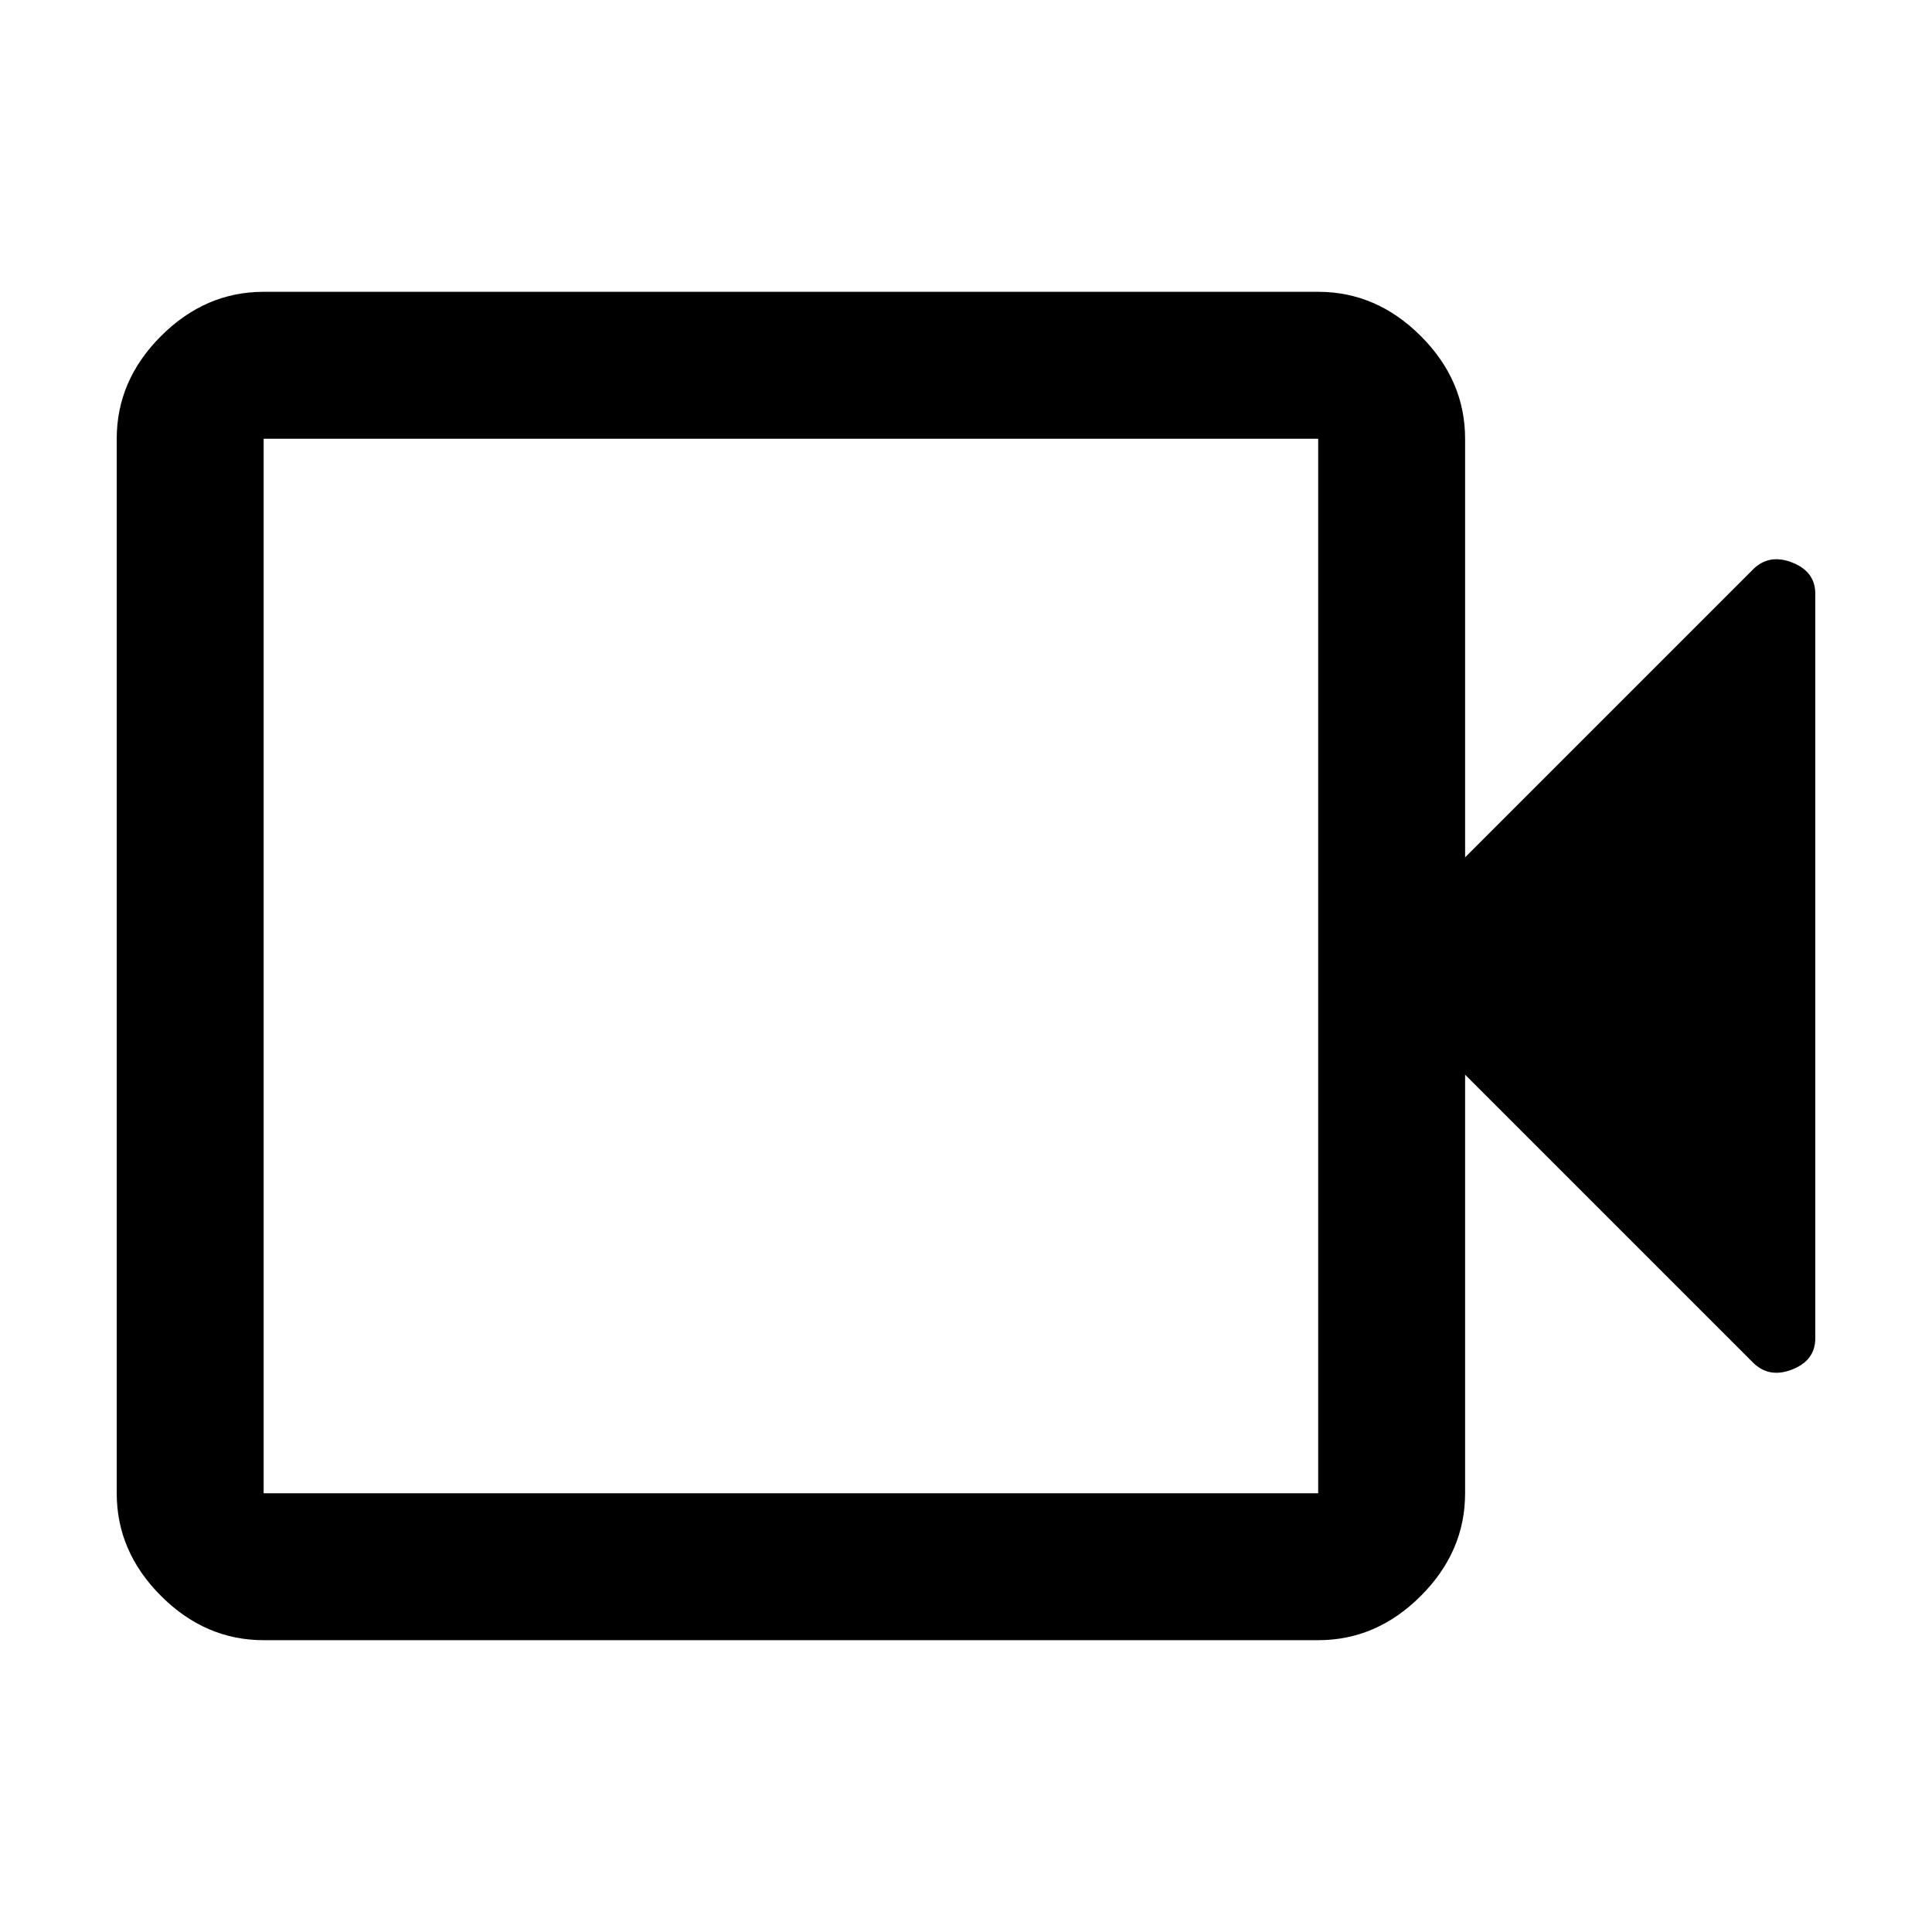 <svg xmlns="http://www.w3.org/2000/svg" height="48" width="48"><path d="M6.55 40.75q-1.45 0-2.55-1.1-1.1-1.1-1.1-2.55V10.9q0-1.45 1.1-2.55 1.1-1.1 2.55-1.1h26.2q1.45 0 2.55 1.1 1.1 1.1 1.1 2.55v10.4l7.15-7.15q.4-.4.975-.175.575.225.575.775v18.5q0 .55-.575.775-.575.225-.975-.175L36.4 26.7v10.4q0 1.45-1.1 2.55-1.1 1.1-2.55 1.1Zm0-3.65h26.2V10.9H6.55v26.2Zm0 0V10.9v26.2Z"/></svg>